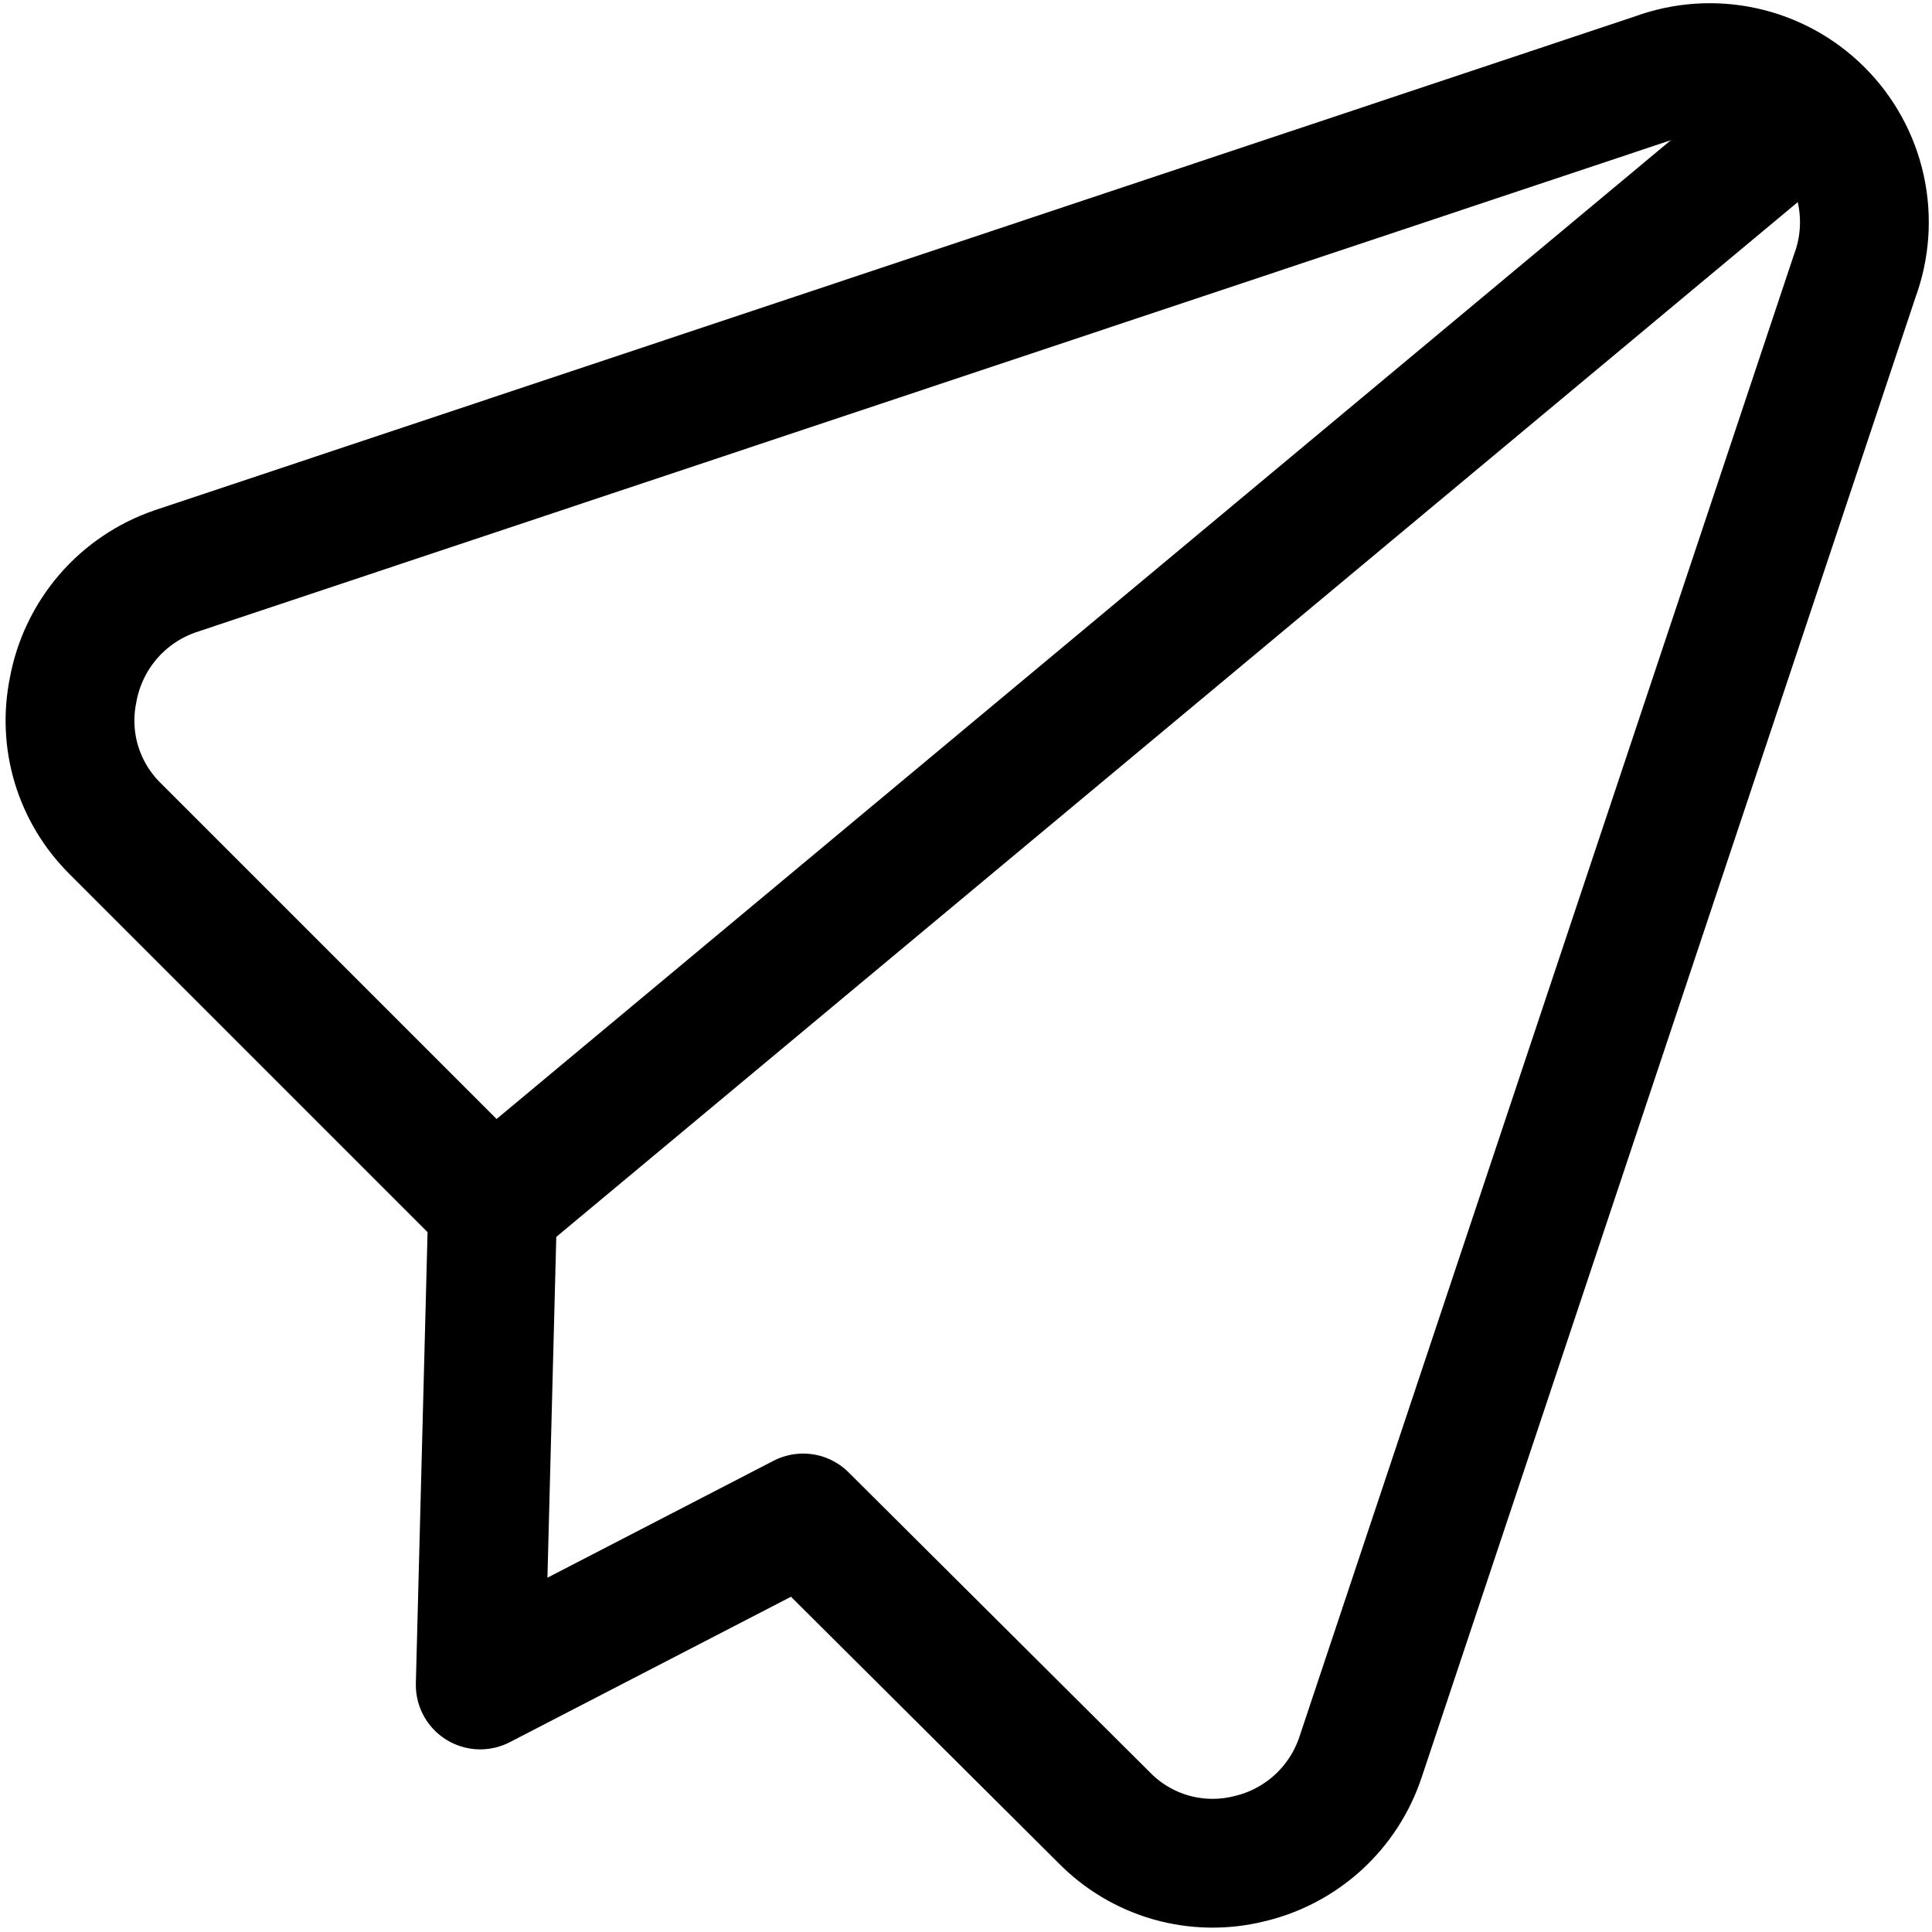<svg width="30" height="30" viewBox="0 0 30 30" fill="none" xmlns="http://www.w3.org/2000/svg">
<g clip-path="url(#clip0_2663_3390)">
<path d="M12.471 23.571L17.142 28.221C17.429 28.515 17.787 28.729 18.182 28.842C18.577 28.954 18.994 28.962 19.392 28.864C19.794 28.771 20.164 28.576 20.468 28.299C20.772 28.021 20.999 27.67 21.128 27.279L28.8 4.286C28.96 3.855 28.993 3.387 28.895 2.938C28.797 2.489 28.572 2.078 28.247 1.753C27.922 1.428 27.511 1.203 27.061 1.105C26.612 1.007 26.145 1.04 25.714 1.2L2.721 8.871C2.317 9.01 1.956 9.253 1.678 9.577C1.399 9.901 1.212 10.294 1.135 10.714C1.057 11.097 1.074 11.493 1.186 11.867C1.299 12.241 1.502 12.581 1.778 12.857L7.65 18.729L7.457 26.164L12.471 23.571Z" stroke="#000001" stroke-width="2" stroke-linecap="round" stroke-linejoin="round"/>
<path d="M28.114 1.671L7.649 18.729" stroke="#000001" stroke-width="2" stroke-linecap="round" stroke-linejoin="round"/>
</g>
<defs>
<clipPath id="clip0_2663_3390">
<rect width="30" height="30" fill="white"/>
</clipPath>
</defs>
</svg>
